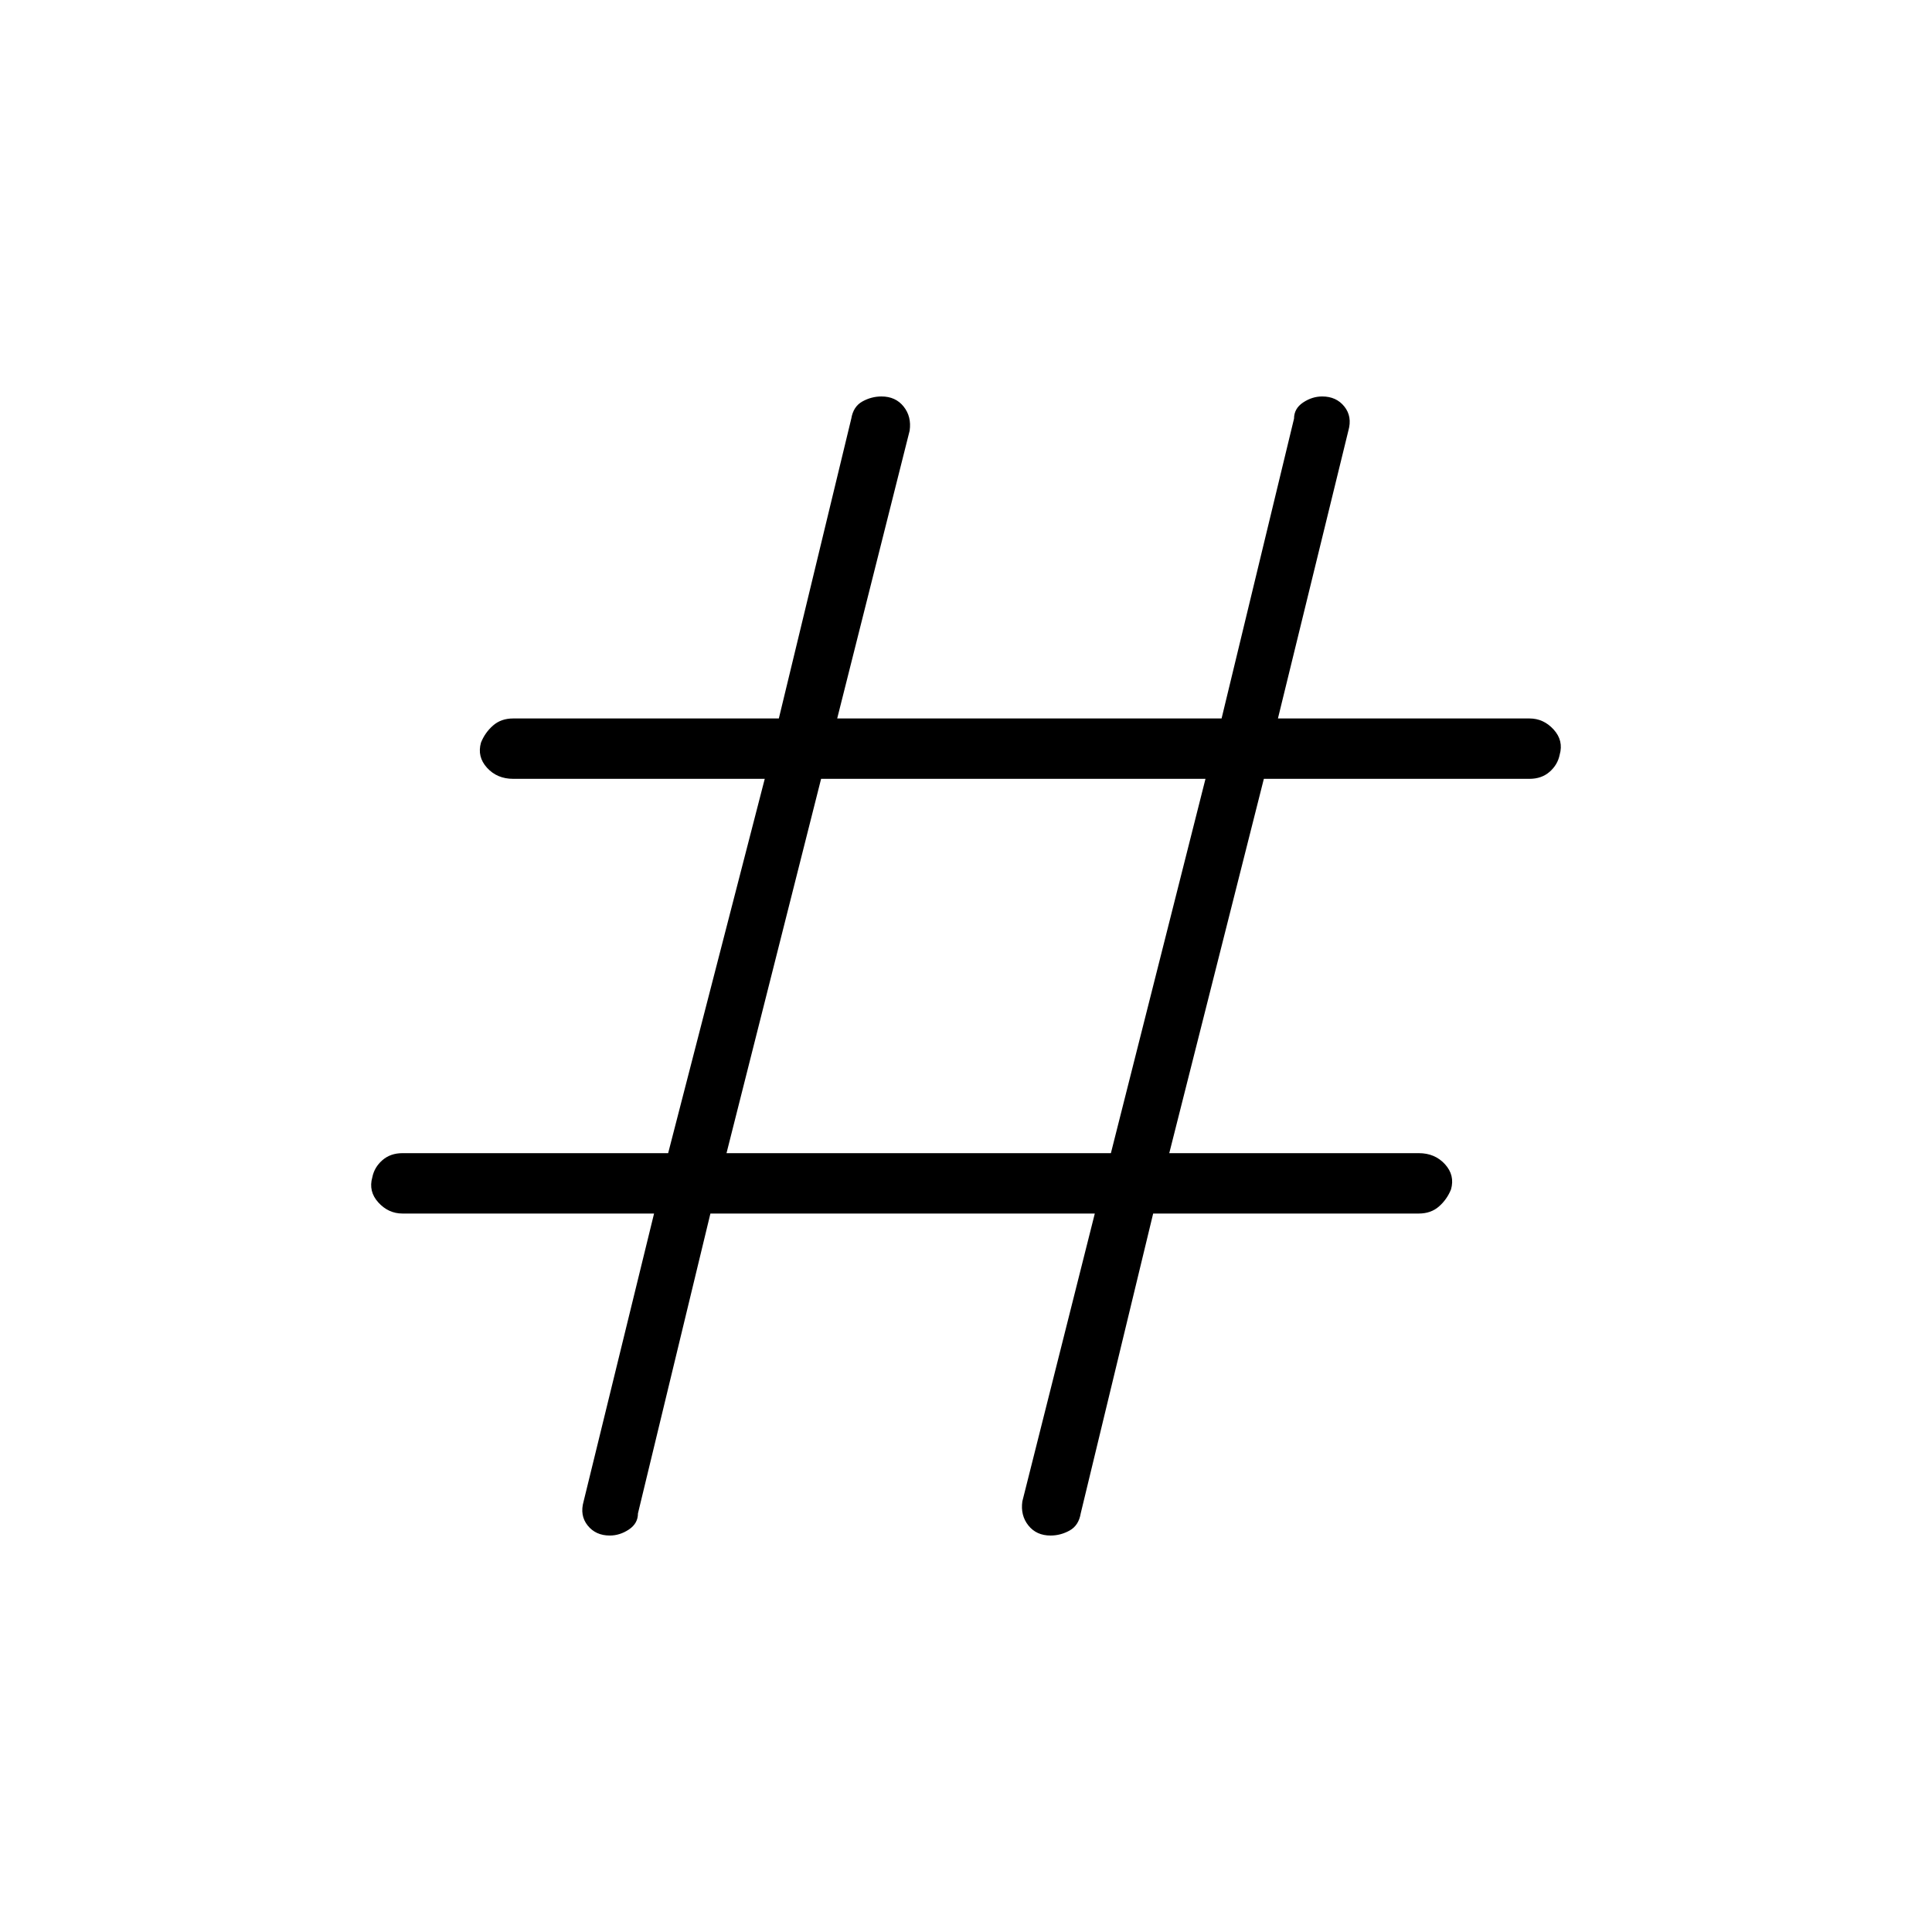 <svg xmlns="http://www.w3.org/2000/svg" width="48" height="48"><path d="m17.65 30.15-1.8 7.45q0 .25-.225.4-.225.15-.475.15-.35 0-.55-.25-.2-.25-.1-.6l1.75-7.15H10q-.35 0-.6-.275t-.15-.625q.05-.25.25-.425t.5-.175h6.6l2.4-9.3h-6.25q-.4 0-.65-.275t-.15-.625q.1-.25.3-.425.2-.175.5-.175h6.6l1.8-7.45q.05-.3.275-.425.225-.125.475-.125.35 0 .55.25.2.25.15.6l-1.8 7.15h9.55l1.8-7.45q0-.25.225-.4.225-.15.475-.15.35 0 .55.25.2.25.1.6l-1.75 7.15H38q.35 0 .6.275t.15.625q-.05.25-.25.425t-.5.175h-6.6l-2.35 9.3h6.2q.4 0 .65.275t.15.625q-.1.25-.3.425-.2.175-.5.175h-6.6l-1.8 7.45q-.05.3-.275.425-.225.125-.475.125-.35 0-.55-.25-.2-.25-.15-.6l1.8-7.15zm.4-1.5h9.55l2.35-9.3H20.4z"/></svg>